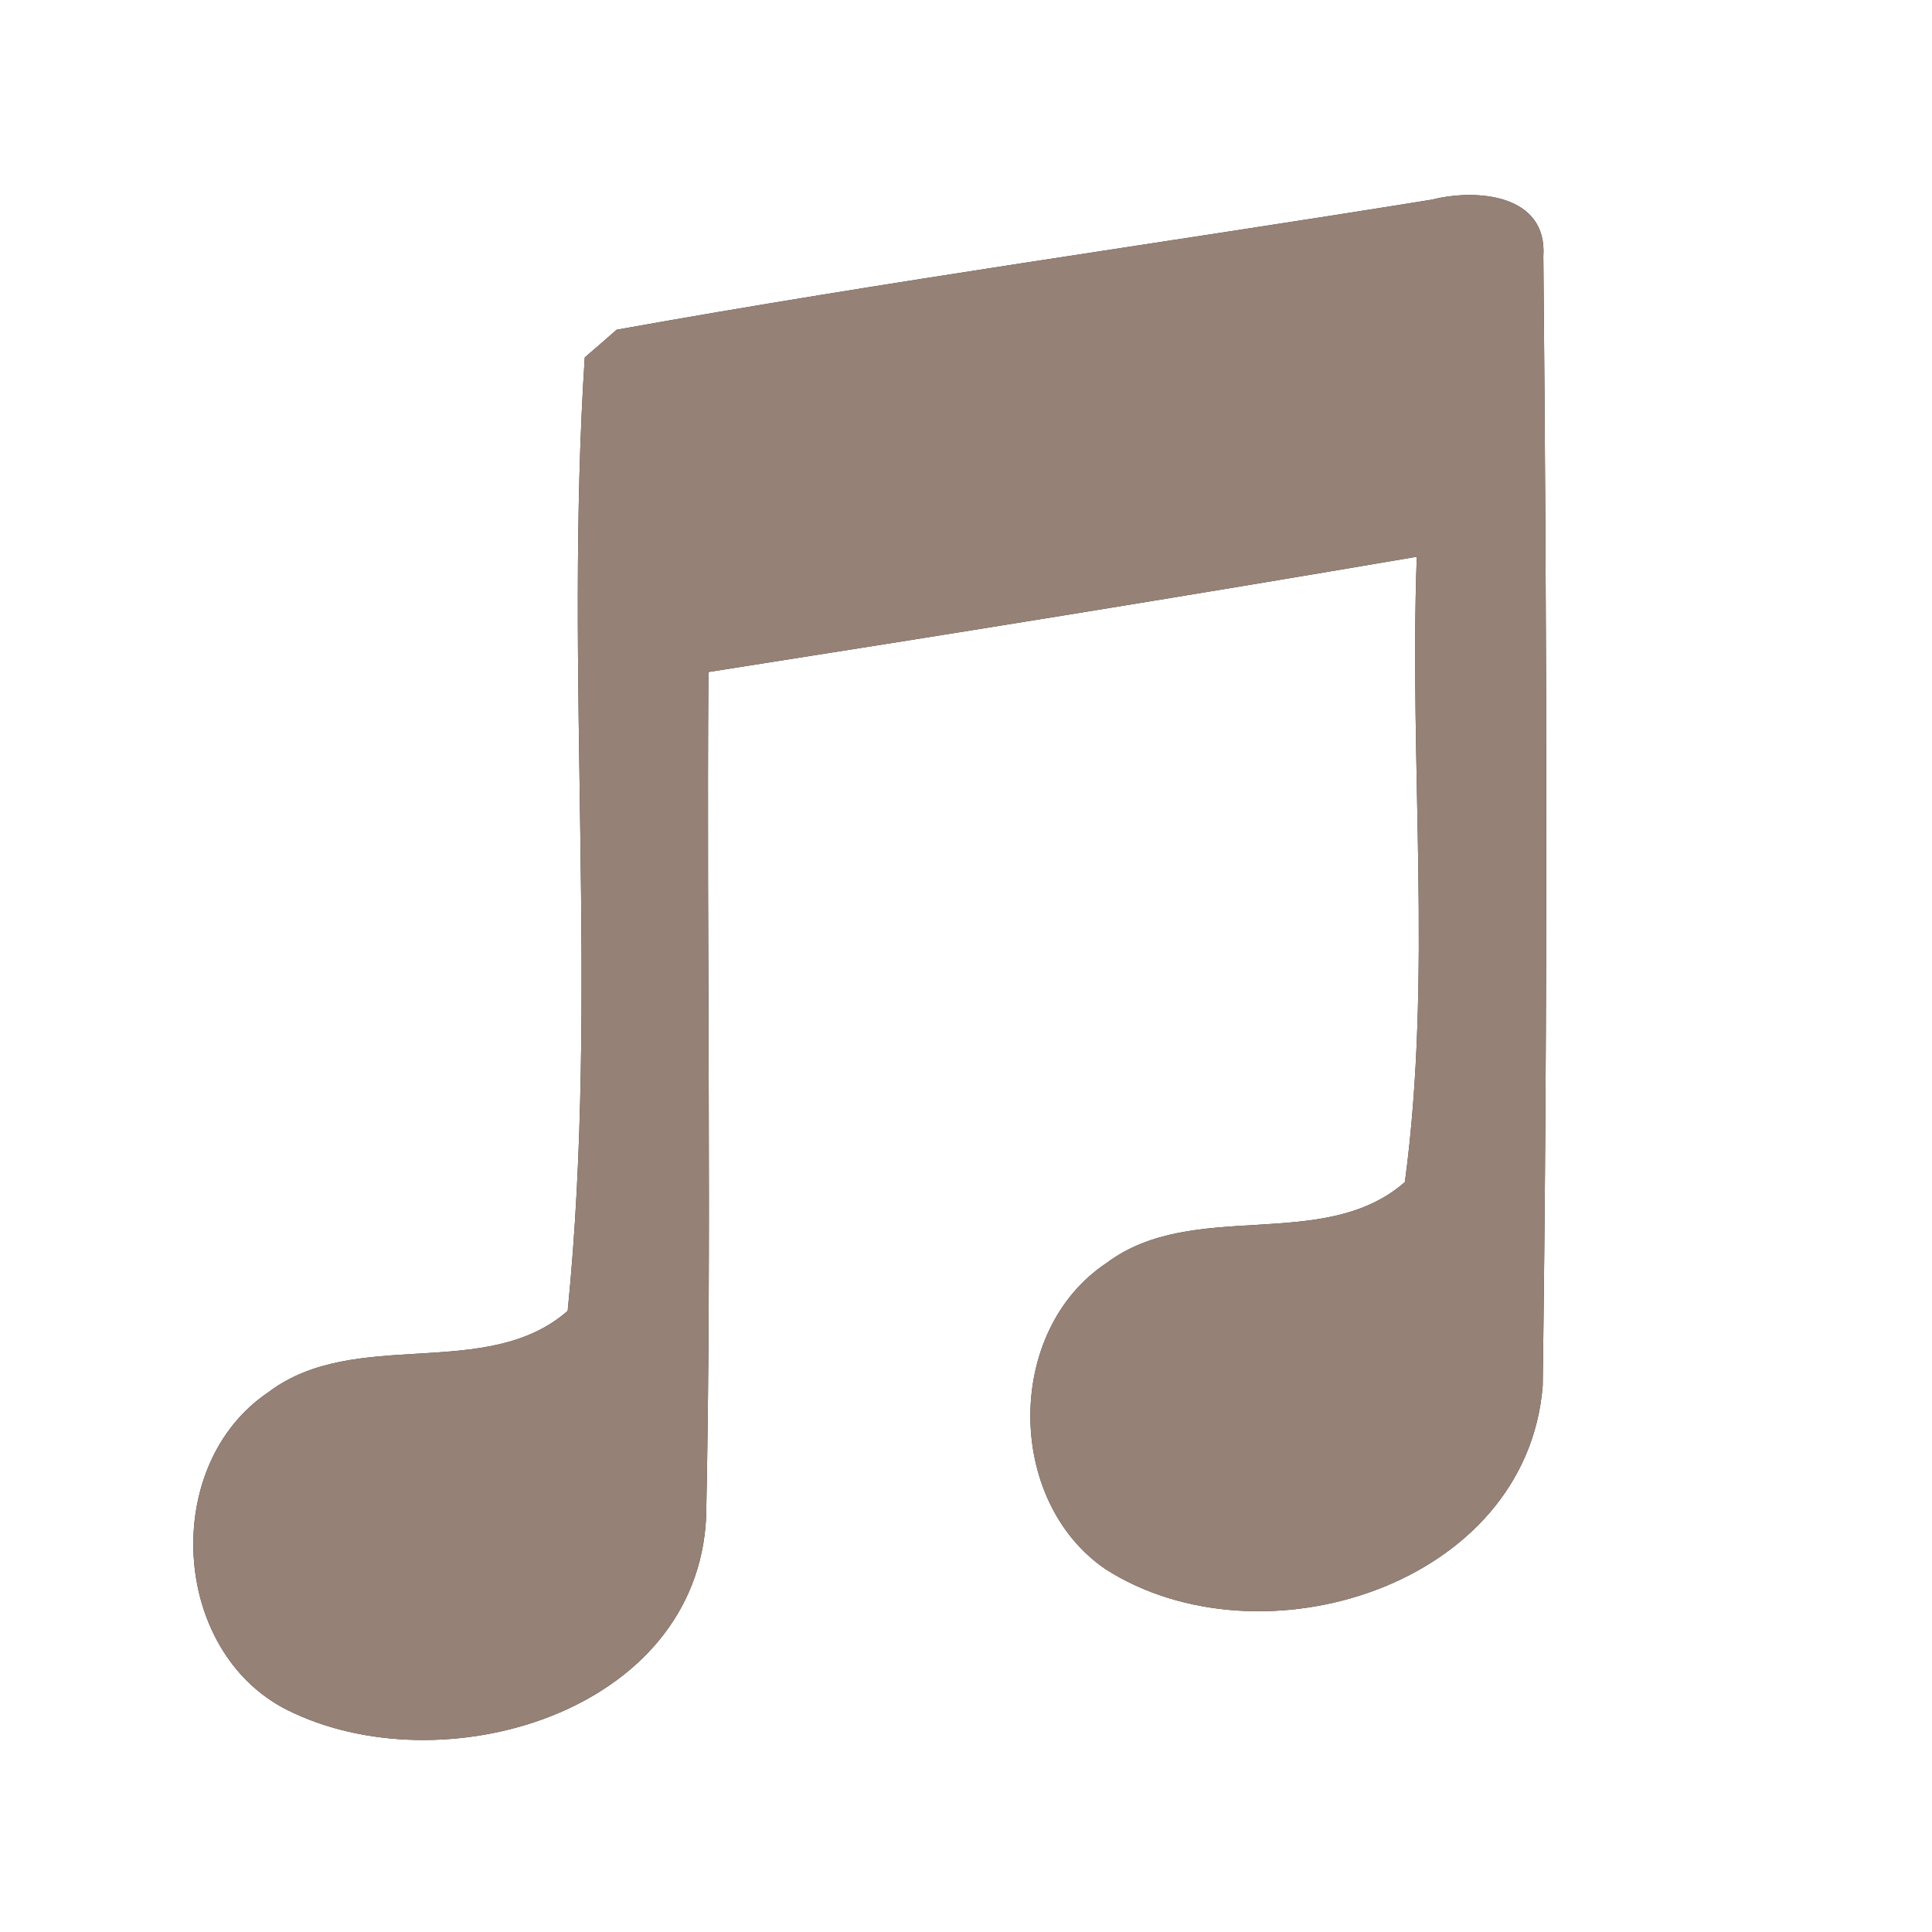 <?xml version="1.0" encoding="UTF-8" ?>
<!DOCTYPE svg PUBLIC "-//W3C//DTD SVG 1.1//EN" "http://www.w3.org/Graphics/SVG/1.1/DTD/svg11.dtd">
<svg width="60pt" height="60pt" viewBox="0 0 60 60" version="1.1" xmlns="http://www.w3.org/2000/svg">
<rect x="0" y="0" width="60" height="60" fill="#333333" stroke="none"/>
<g id="#ffffffff">
<path fill="#ffffff" opacity="1.00" d=" M 0.00 0.00 L 60.00 0.00 L 60.00 60.00 L 0.00 60.00 L 0.00 0.00 M 44.47 6.20 C 36.04 7.56 27.56 8.73 19.15 10.24 C 18.91 10.45 18.41 10.89 18.16 11.10 C 17.52 20.95 18.61 30.91 17.63 40.71 C 15.11 42.92 11.03 41.19 8.33 43.24 C 4.99 45.49 5.30 51.27 8.91 53.10 C 13.70 55.50 21.65 53.22 21.93 47.11 C 22.11 38.37 21.94 29.62 22.00 20.87 C 29.34 19.72 36.68 18.54 44.00 17.29 C 43.76 23.75 44.49 30.30 43.63 36.71 C 41.11 38.92 37.07 37.20 34.37 39.22 C 31.21 41.31 31.22 46.60 34.33 48.73 C 39.14 51.81 47.41 49.27 47.91 43.04 C 48.07 31.35 48.04 19.65 47.93 7.96 C 48.06 6.03 45.86 5.85 44.47 6.20 Z" />
</g>
<g id="#000000ff">
<path fill="#968176" opacity="1.00" d=" M 44.47 6.20 C 45.86 5.85 48.06 6.03 47.93 7.96 C 48.04 19.65 48.07 31.35 47.91 43.04 C 47.41 49.27 39.14 51.81 34.33 48.73 C 31.22 46.60 31.21 41.31 34.37 39.22 C 37.07 37.20 41.11 38.92 43.63 36.71 C 44.49 30.30 43.76 23.75 44.00 17.29 C 36.68 18.54 29.34 19.72 22.00 20.87 C 21.94 29.62 22.11 38.37 21.93 47.11 C 21.65 53.22 13.70 55.50 8.91 53.10 C 5.30 51.27 4.99 45.49 8.33 43.24 C 11.03 41.19 15.11 42.92 17.63 40.71 C 18.61 30.91 17.52 20.95 18.16 11.10 C 18.41 10.89 18.91 10.45 19.15 10.24 C 27.56 8.73 36.04 7.56 44.47 6.20 Z" />
</g>
</svg>
